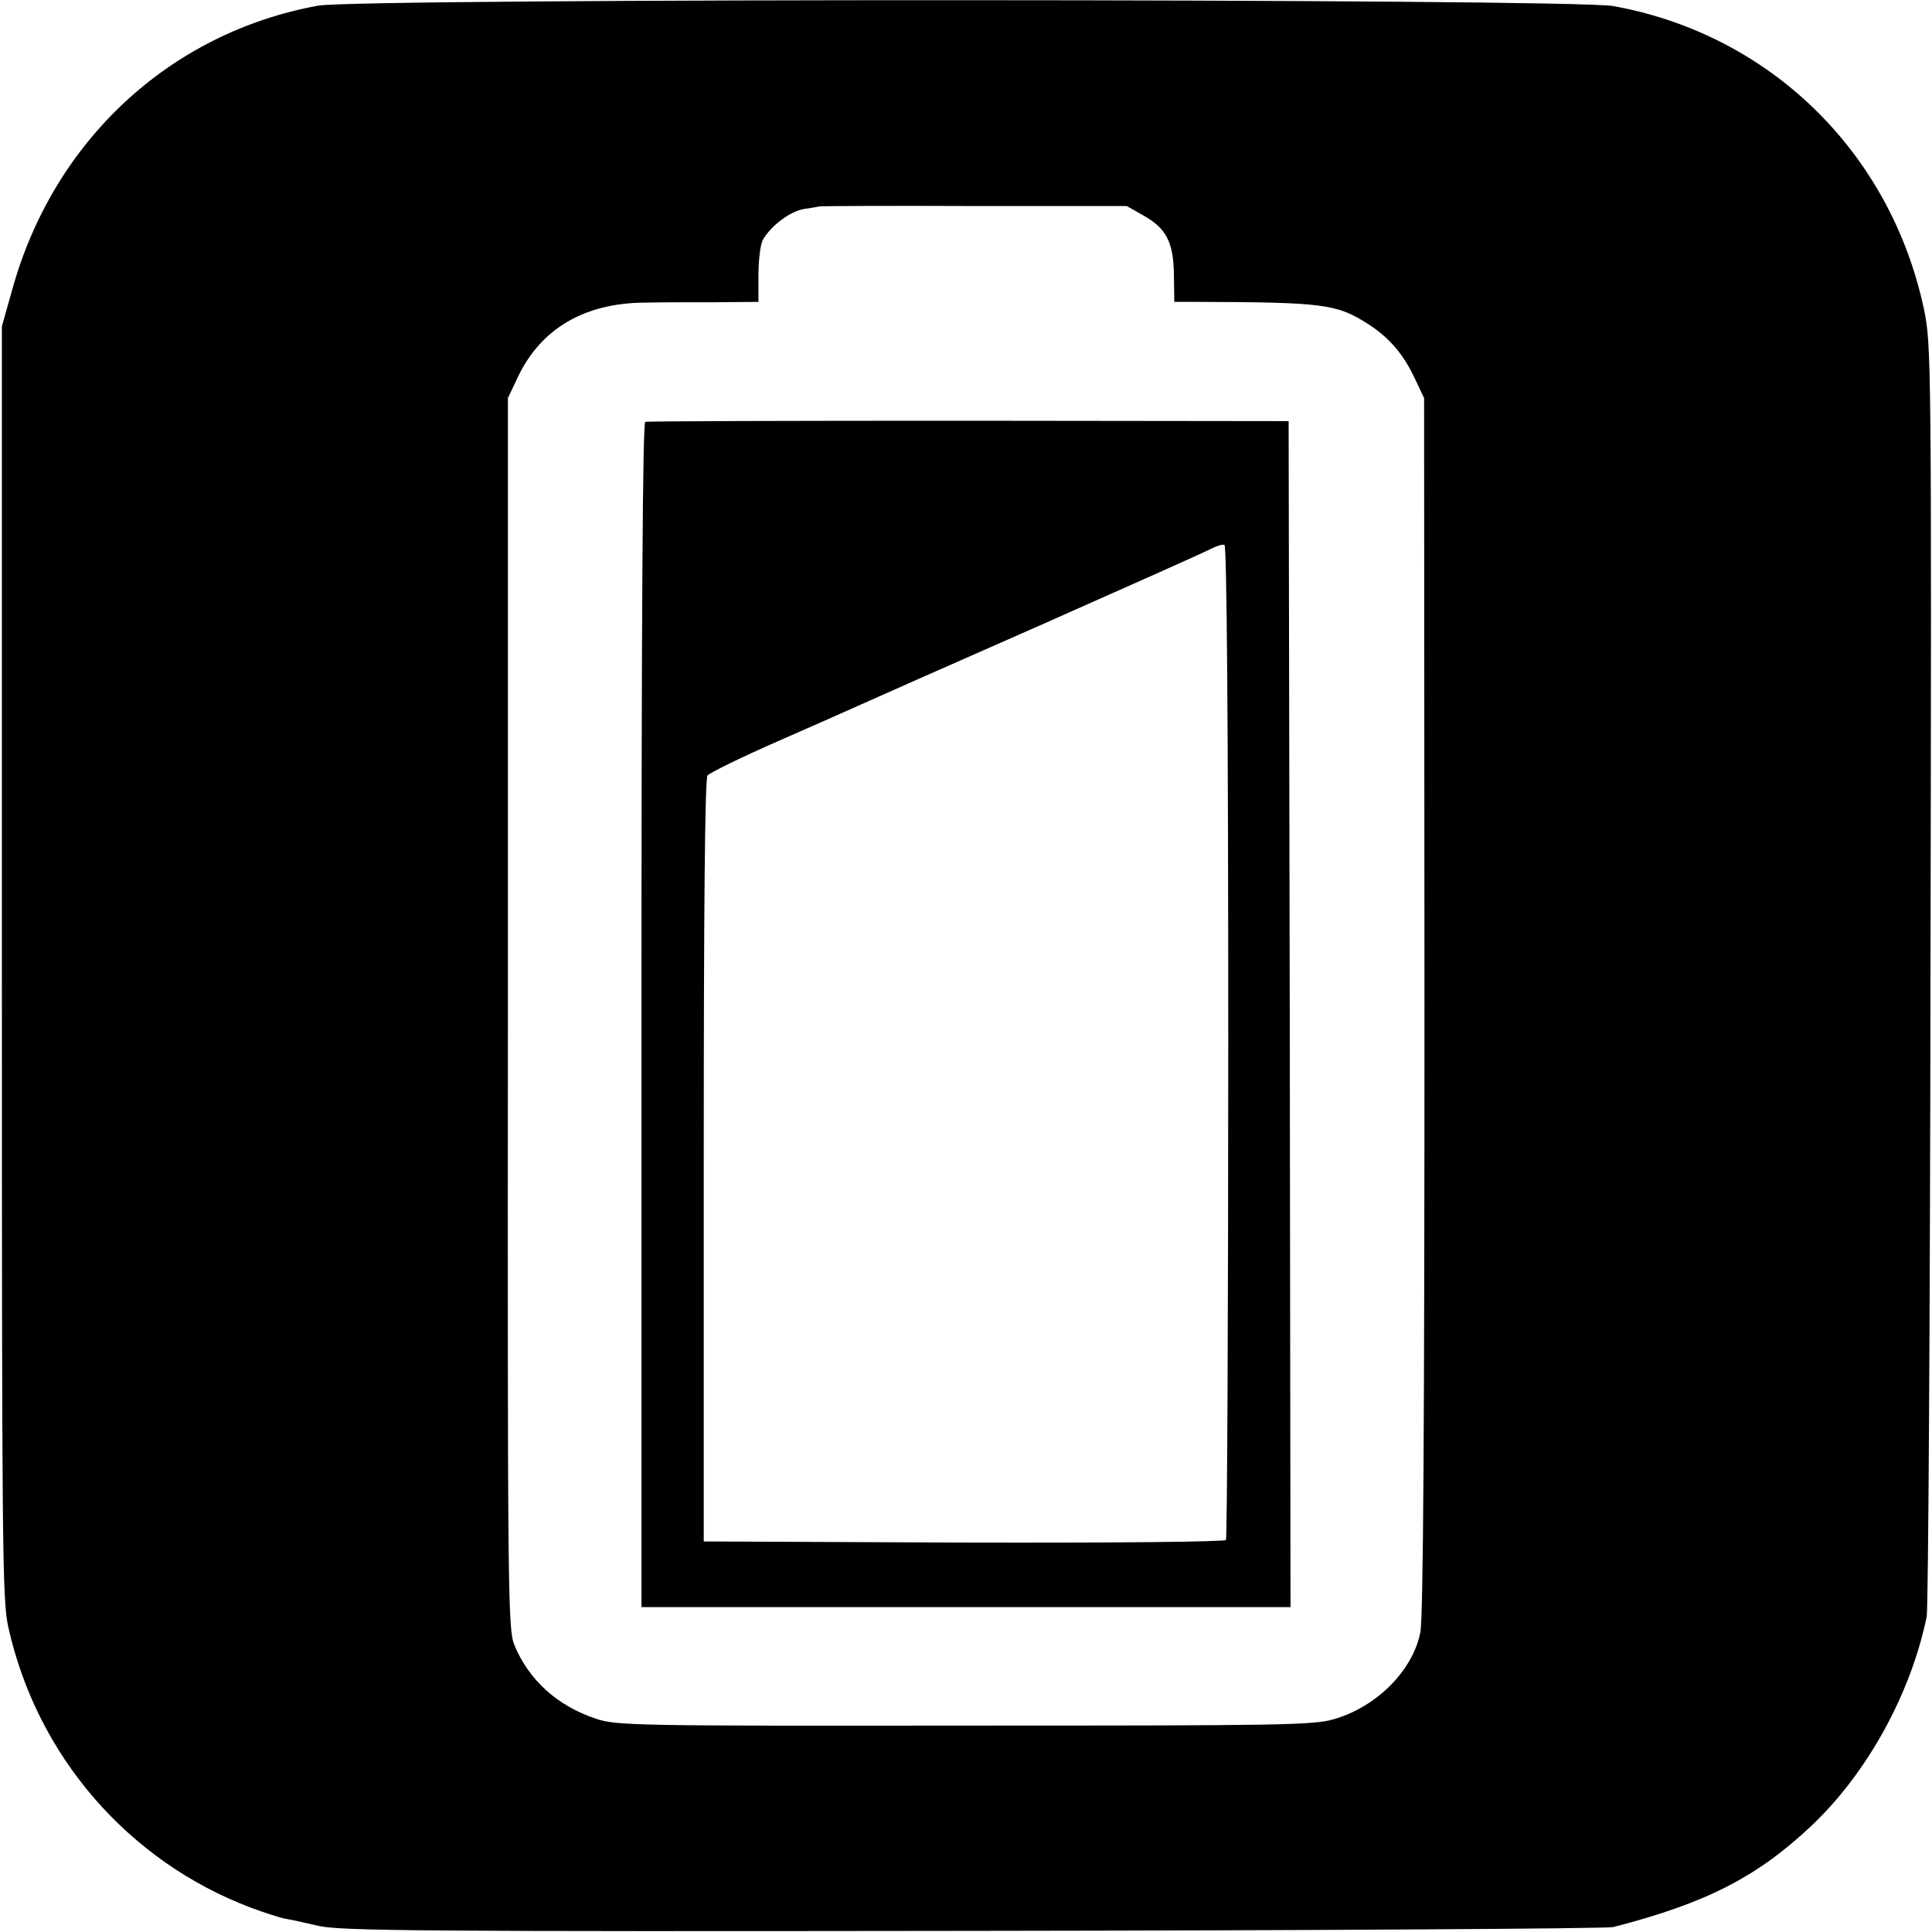 <?xml version="1.0" standalone="no"?>
<!DOCTYPE svg PUBLIC "-//W3C//DTD SVG 20010904//EN"
 "http://www.w3.org/TR/2001/REC-SVG-20010904/DTD/svg10.dtd">
<svg version="1.0" xmlns="http://www.w3.org/2000/svg"
 width="512pt" height="512pt" viewBox="0 0 512 512"
 preserveAspectRatio="xMidYMid meet">
<g transform="translate(0,512) scale(0.1,-0.1)"
fill="#000000" stroke="none">
<path d="M843 5105 c-394 -72 -702 -359 -811 -754 l-27 -96 0 -1685 c0 -1556
1 -1691 17 -1762 76 -342 318 -621 644 -744 35 -13 73 -25 86 -28 13 -2 55
-11 93 -20 62 -13 269 -15 1735 -13 916 1 1679 6 1695 10 245 63 381 132 526
269 148 140 263 350 305 554 4 21 9 788 10 1704 3 1625 2 1667 -17 1759 -88
417 -408 730 -824 805 -114 20 -3320 21 -3432 1z m2187 -556 c61 -34 80 -71
81 -158 l1 -71 61 0 c335 -1 369 -6 450 -57 57 -36 95 -80 125 -143 l26 -55 1
-1609 c0 -1086 -3 -1626 -11 -1662 -20 -101 -115 -197 -229 -230 -55 -16 -134
-17 -980 -17 -866 -1 -923 0 -975 18 -103 34 -179 103 -217 196 -17 42 -18
129 -17 1674 l0 1630 26 55 c61 129 177 197 336 198 40 1 124 1 187 1 l115 1
0 71 c0 39 5 80 11 92 19 36 72 77 109 83 19 3 38 6 42 7 5 1 189 2 411 1
l403 0 44 -25z"/>
<path d="M1710 4002 c-7 -3 -10 -535 -10 -1572 l0 -1569 860 0 860 0 -2 1572
-3 1571 -848 1 c-466 0 -852 -1 -857 -3z m1545 -1641 c0 -722 -3 -1317 -6
-1322 -3 -5 -287 -8 -695 -7 l-689 3 0 1009 c0 658 3 1013 10 1021 6 7 89 48
185 90 96 42 193 85 215 95 22 10 236 105 475 210 239 106 446 198 460 206 14
7 29 12 35 10 6 -1 10 -471 10 -1315z"/>
</g>
</svg>
